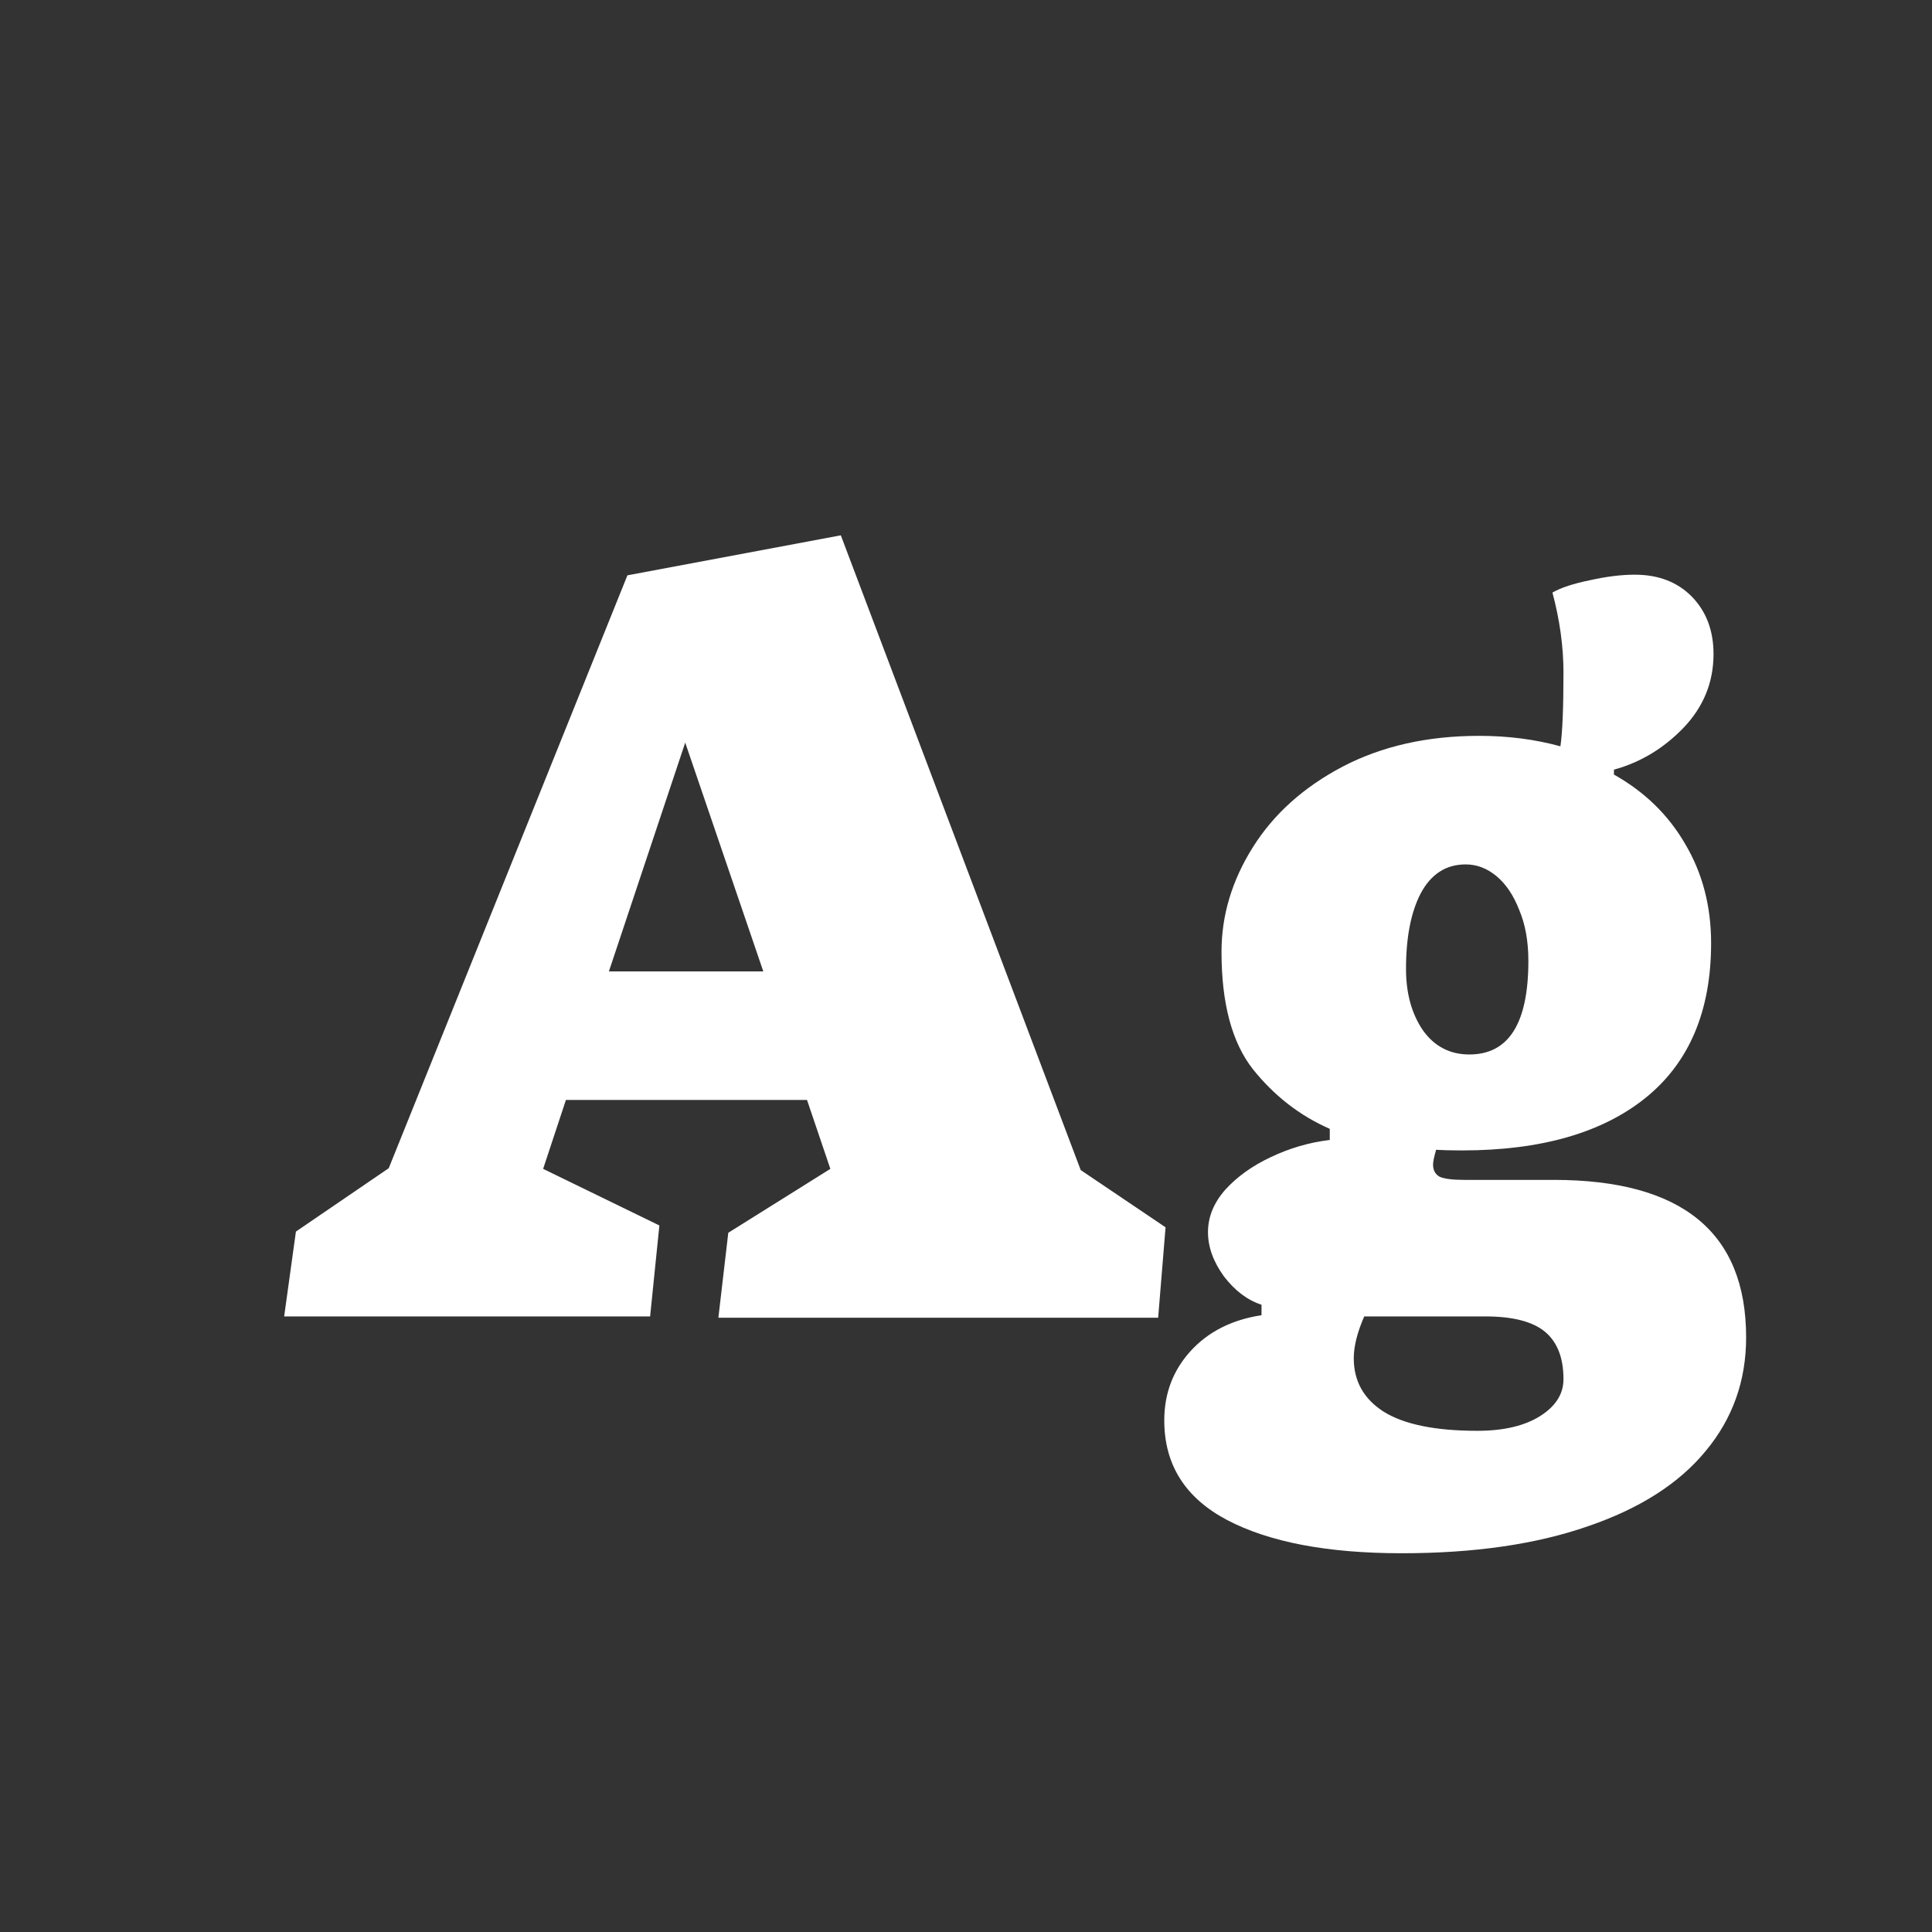 <svg width="24" height="24" viewBox="0 0 24 24" fill="none" xmlns="http://www.w3.org/2000/svg">
<rect x="0" y="0" width="24" height="24" fill="#333333" stroke="none"/>
<path d="M8.076 16.353L8.191 15.223L6.747 14.52L7.03 13.664H10.025L10.315 14.52L9.047 15.314L8.924 16.369H14.387L14.479 15.246L13.425 14.535L10.445 6.65L7.794 7.147L4.829 14.512L3.676 15.299L3.53 16.353H8.076ZM8.512 9.225L9.482 12.067H7.564L8.512 9.225ZM19.3 14.657C20.894 14.657 21.691 15.309 21.691 16.613C21.691 17.153 21.523 17.624 21.187 18.027C20.856 18.429 20.369 18.74 19.728 18.959C19.086 19.183 18.314 19.295 17.413 19.295C16.491 19.295 15.767 19.157 15.243 18.882C14.723 18.607 14.463 18.195 14.463 17.645C14.463 17.308 14.573 17.021 14.792 16.781C15.011 16.542 15.304 16.394 15.671 16.338V16.208C15.498 16.152 15.342 16.035 15.205 15.857C15.072 15.674 15.006 15.49 15.006 15.307C15.006 15.118 15.077 14.943 15.22 14.78C15.368 14.617 15.556 14.482 15.785 14.375C16.02 14.263 16.264 14.191 16.519 14.161V14.023C16.147 13.86 15.829 13.613 15.564 13.282C15.304 12.951 15.174 12.465 15.174 11.823C15.174 11.37 15.304 10.937 15.564 10.524C15.823 10.111 16.195 9.778 16.679 9.523C17.168 9.268 17.733 9.141 18.375 9.141C18.732 9.141 19.068 9.184 19.384 9.271C19.409 9.103 19.422 8.797 19.422 8.354C19.422 8.033 19.376 7.702 19.285 7.361C19.391 7.3 19.547 7.249 19.75 7.208C19.954 7.162 20.14 7.139 20.308 7.139C20.604 7.139 20.84 7.231 21.019 7.414C21.197 7.598 21.286 7.835 21.286 8.125C21.286 8.476 21.161 8.782 20.912 9.042C20.667 9.296 20.38 9.47 20.049 9.561V9.622C20.43 9.836 20.726 10.124 20.935 10.486C21.149 10.847 21.256 11.258 21.256 11.716C21.256 12.561 20.983 13.203 20.438 13.641C19.898 14.074 19.139 14.291 18.161 14.291C18.019 14.291 17.912 14.288 17.84 14.283C17.815 14.37 17.802 14.431 17.802 14.466C17.802 14.538 17.83 14.589 17.886 14.619C17.947 14.645 18.049 14.657 18.192 14.657H19.3ZM18.207 10.738C17.963 10.738 17.777 10.858 17.649 11.097C17.527 11.331 17.466 11.645 17.466 12.037C17.466 12.337 17.535 12.589 17.672 12.793C17.815 12.997 18.009 13.099 18.253 13.099C18.742 13.099 18.986 12.712 18.986 11.937C18.986 11.693 18.948 11.482 18.872 11.303C18.801 11.12 18.706 10.98 18.589 10.883C18.472 10.786 18.345 10.738 18.207 10.738ZM18.352 17.774C18.678 17.774 18.938 17.713 19.132 17.591C19.325 17.469 19.422 17.316 19.422 17.133C19.422 16.868 19.346 16.672 19.193 16.544C19.04 16.417 18.793 16.353 18.452 16.353H16.947C16.86 16.552 16.817 16.725 16.817 16.873C16.817 17.158 16.942 17.38 17.191 17.538C17.446 17.696 17.833 17.774 18.352 17.774Z" fill="white"/>
</svg>
